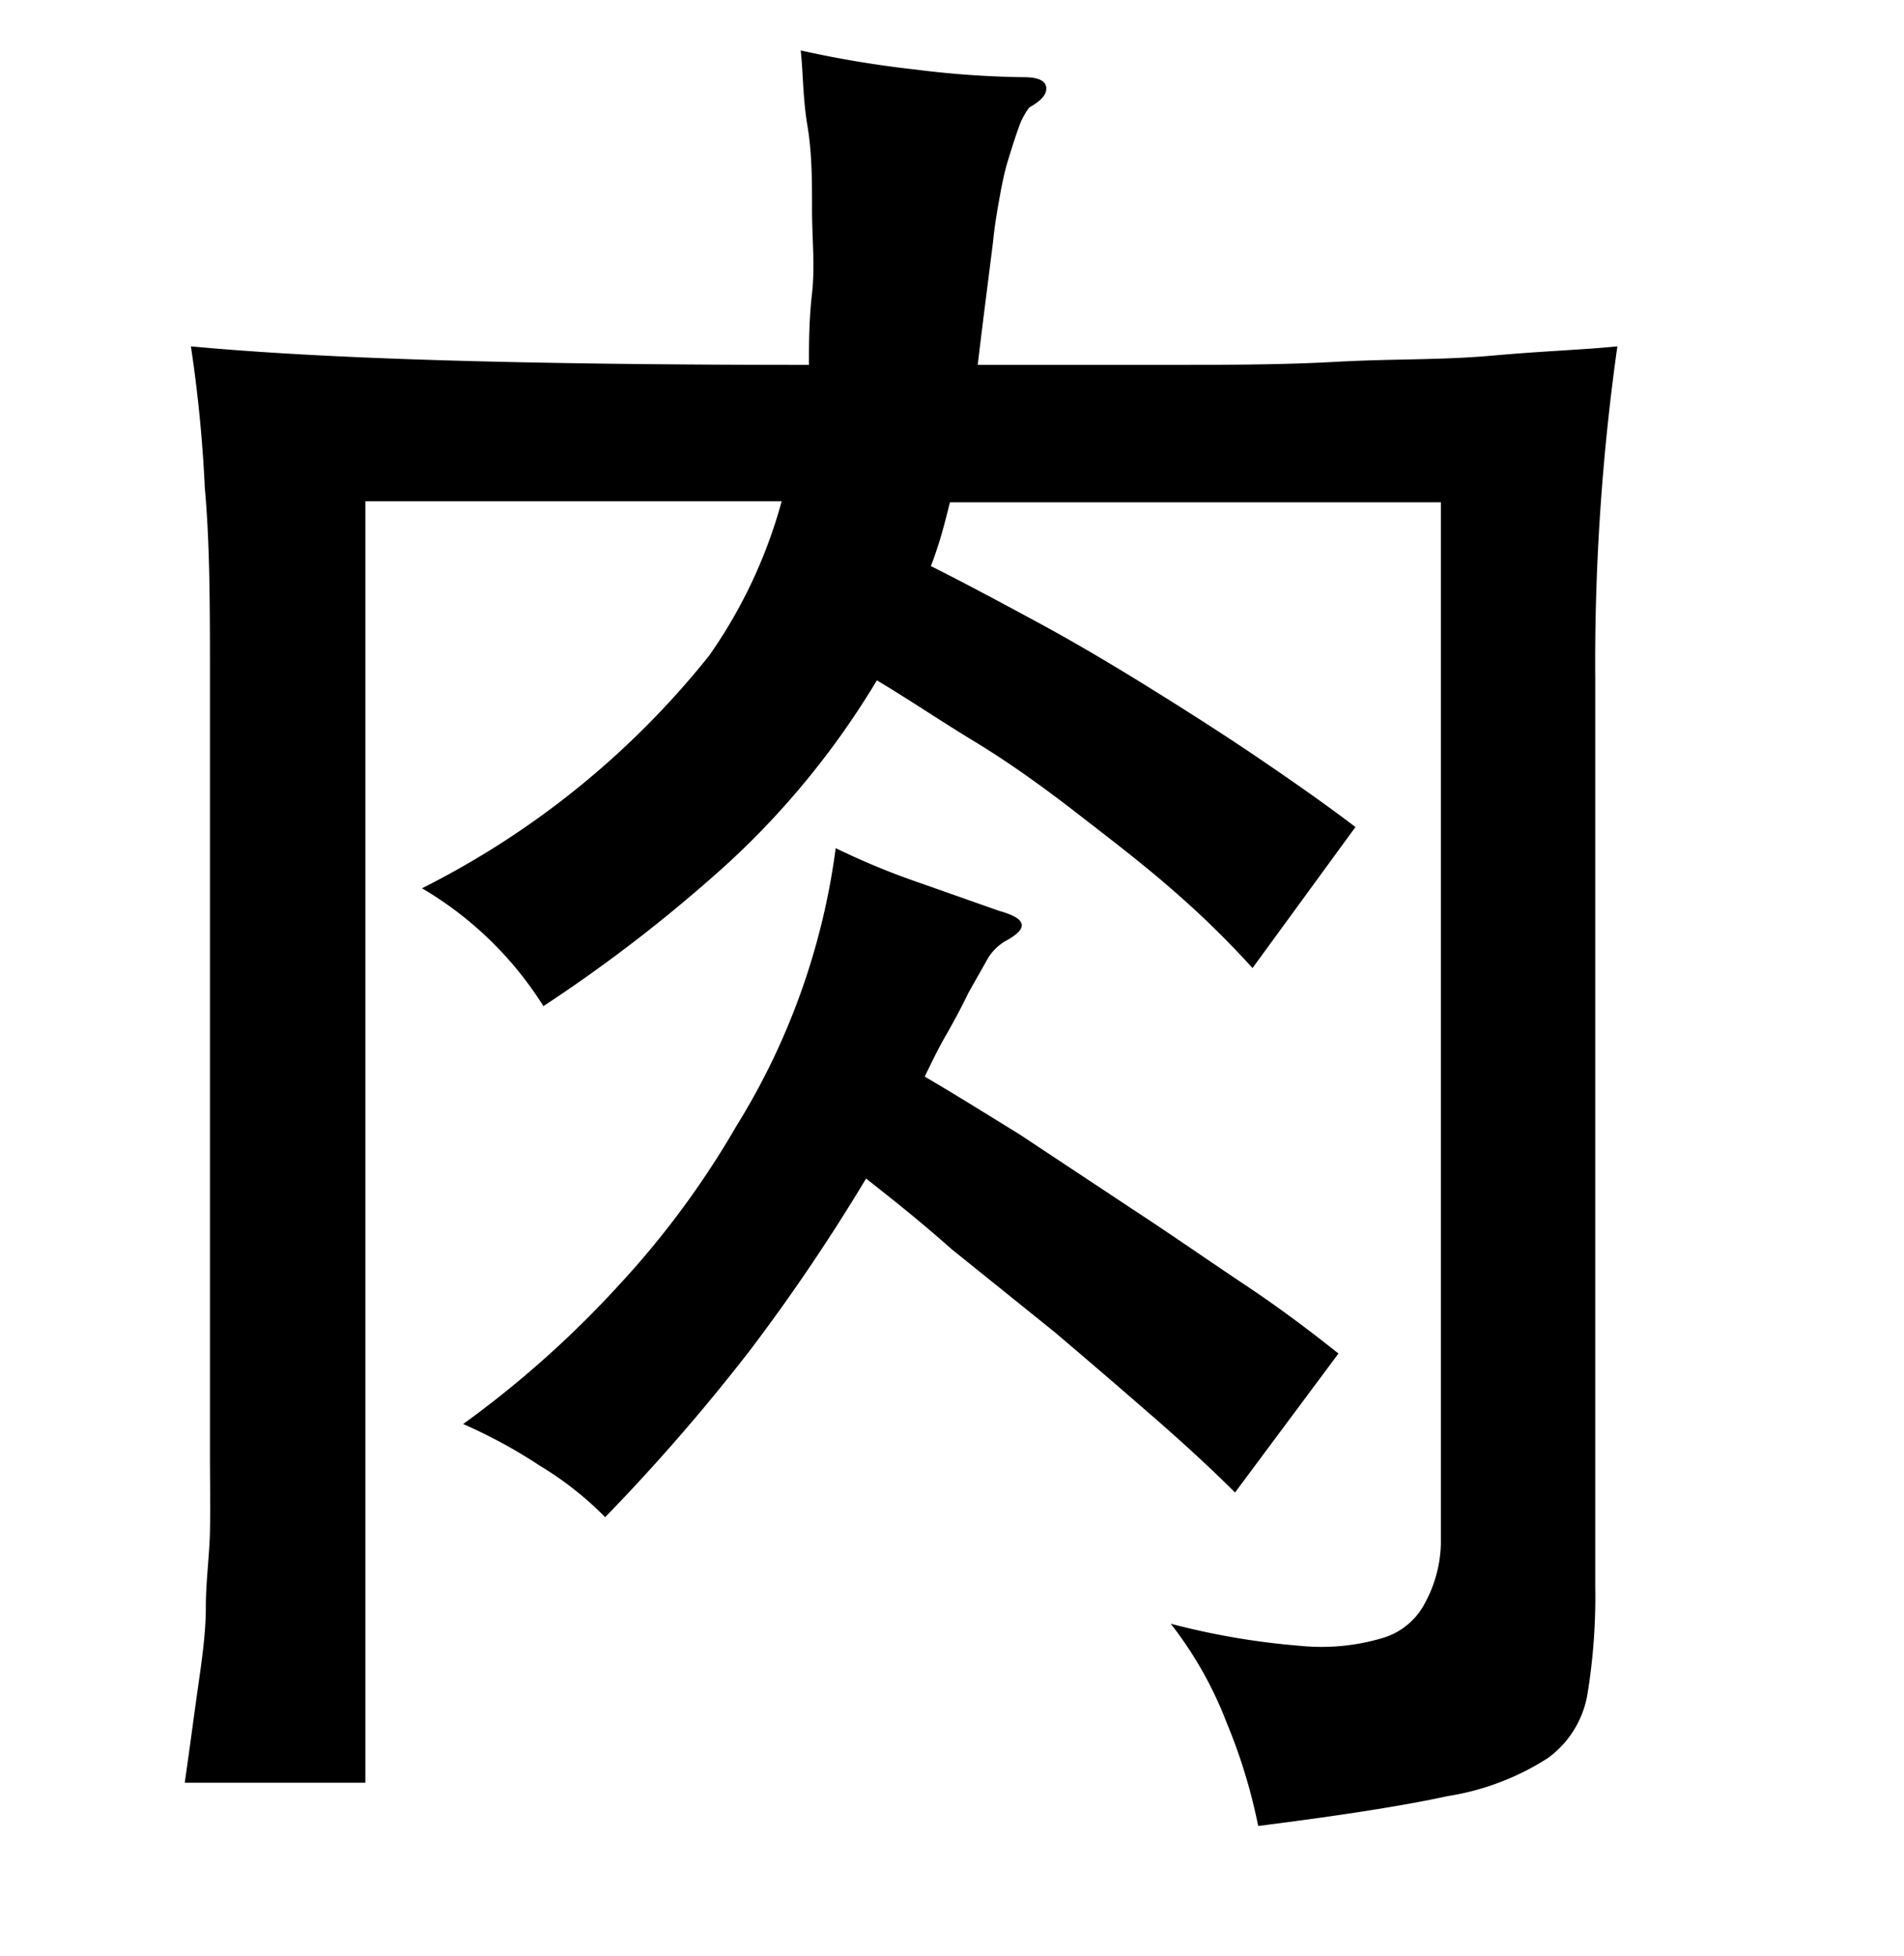 <svg xmlns="http://www.w3.org/2000/svg" viewBox="0 0 37 38"><title>radical</title><g id="radical-130" data-name="Layer 2"><path d="M18.09,11c.64.32,1.33.69,2.07,1.09s1.48.84,2.22,1.3,1.46.92,2.15,1.39,1.3.9,1.81,1.29l-2,2.74a17.85,17.85,0,0,0-1.51-1.48c-.59-.52-1.22-1-1.89-1.52s-1.34-1-2-1.4-1.31-.84-1.9-1.19a16,16,0,0,1-2.89,3.55,29.3,29.3,0,0,1-3.59,2.78,6.92,6.92,0,0,0-2.36-2.29,16.75,16.75,0,0,0,5.58-4.52,9.61,9.61,0,0,0,1.41-3H7.1v24.9H3.59c.1-.69.18-1.31.26-1.87S4,31.71,4,31.22s.07-1,.08-1.46,0-1,0-1.5V13.2c0-1.38,0-2.62-.1-3.72a26.88,26.88,0,0,0-.27-2.75C5,6.85,6.58,6.94,8.58,7s4.38.09,7.14.09c0-.4,0-.86.06-1.39s0-1.07,0-1.63,0-1.09-.09-1.63-.08-1-.13-1.46a20.47,20.47,0,0,0,2.22.37,18.34,18.34,0,0,0,2.11.15c.27,0,.42.06.44.19s-.08.26-.33.4a1.4,1.4,0,0,0-.19.35c-.07.19-.14.41-.22.67s-.13.53-.18.81-.09.54-.11.76l-.15,1.19c-.05.39-.1.8-.15,1.22l3.59,0c1.18,0,2.31,0,3.38-.06S28,7,29,6.91s1.73-.11,2.43-.18A44,44,0,0,0,31,13.2V30.82a11.73,11.73,0,0,1-.15,2.09,1.93,1.93,0,0,1-.77,1.25,5.05,5.05,0,0,1-1.95.74c-.87.19-2.1.38-3.68.58a10.69,10.69,0,0,0-.61-2,7.42,7.42,0,0,0-1.09-1.93,14.4,14.4,0,0,0,2.52.43,4.16,4.16,0,0,0,1.59-.15,1.36,1.36,0,0,0,.83-.68A2.54,2.54,0,0,0,28,30V9.76H18.46c-.05.2-.1.4-.16.61S18.17,10.79,18.09,11ZM16.83,22.9a37.24,37.24,0,0,1-2.25,3.33,38.26,38.26,0,0,1-2.82,3.25,6.4,6.4,0,0,0-1.27-1A9.81,9.81,0,0,0,9,27.67,19.81,19.81,0,0,0,12,25a17.24,17.24,0,0,0,2.31-3.12,13.59,13.59,0,0,0,1.93-5.4,14.23,14.23,0,0,0,1.59.66l1.59.56c.54.15.58.34.11.59a1,1,0,0,0-.32.31l-.39.69c-.14.29-.29.57-.44.83s-.28.53-.41.8c.5.29,1.11.67,1.84,1.12L22,23.49c.75.49,1.48,1,2.2,1.48s1.32.94,1.81,1.33L24,29q-.66-.66-1.59-1.47t-1.92-1.65l-2-1.61C17.86,23.71,17.3,23.27,16.83,22.9Z"/></g></svg>
